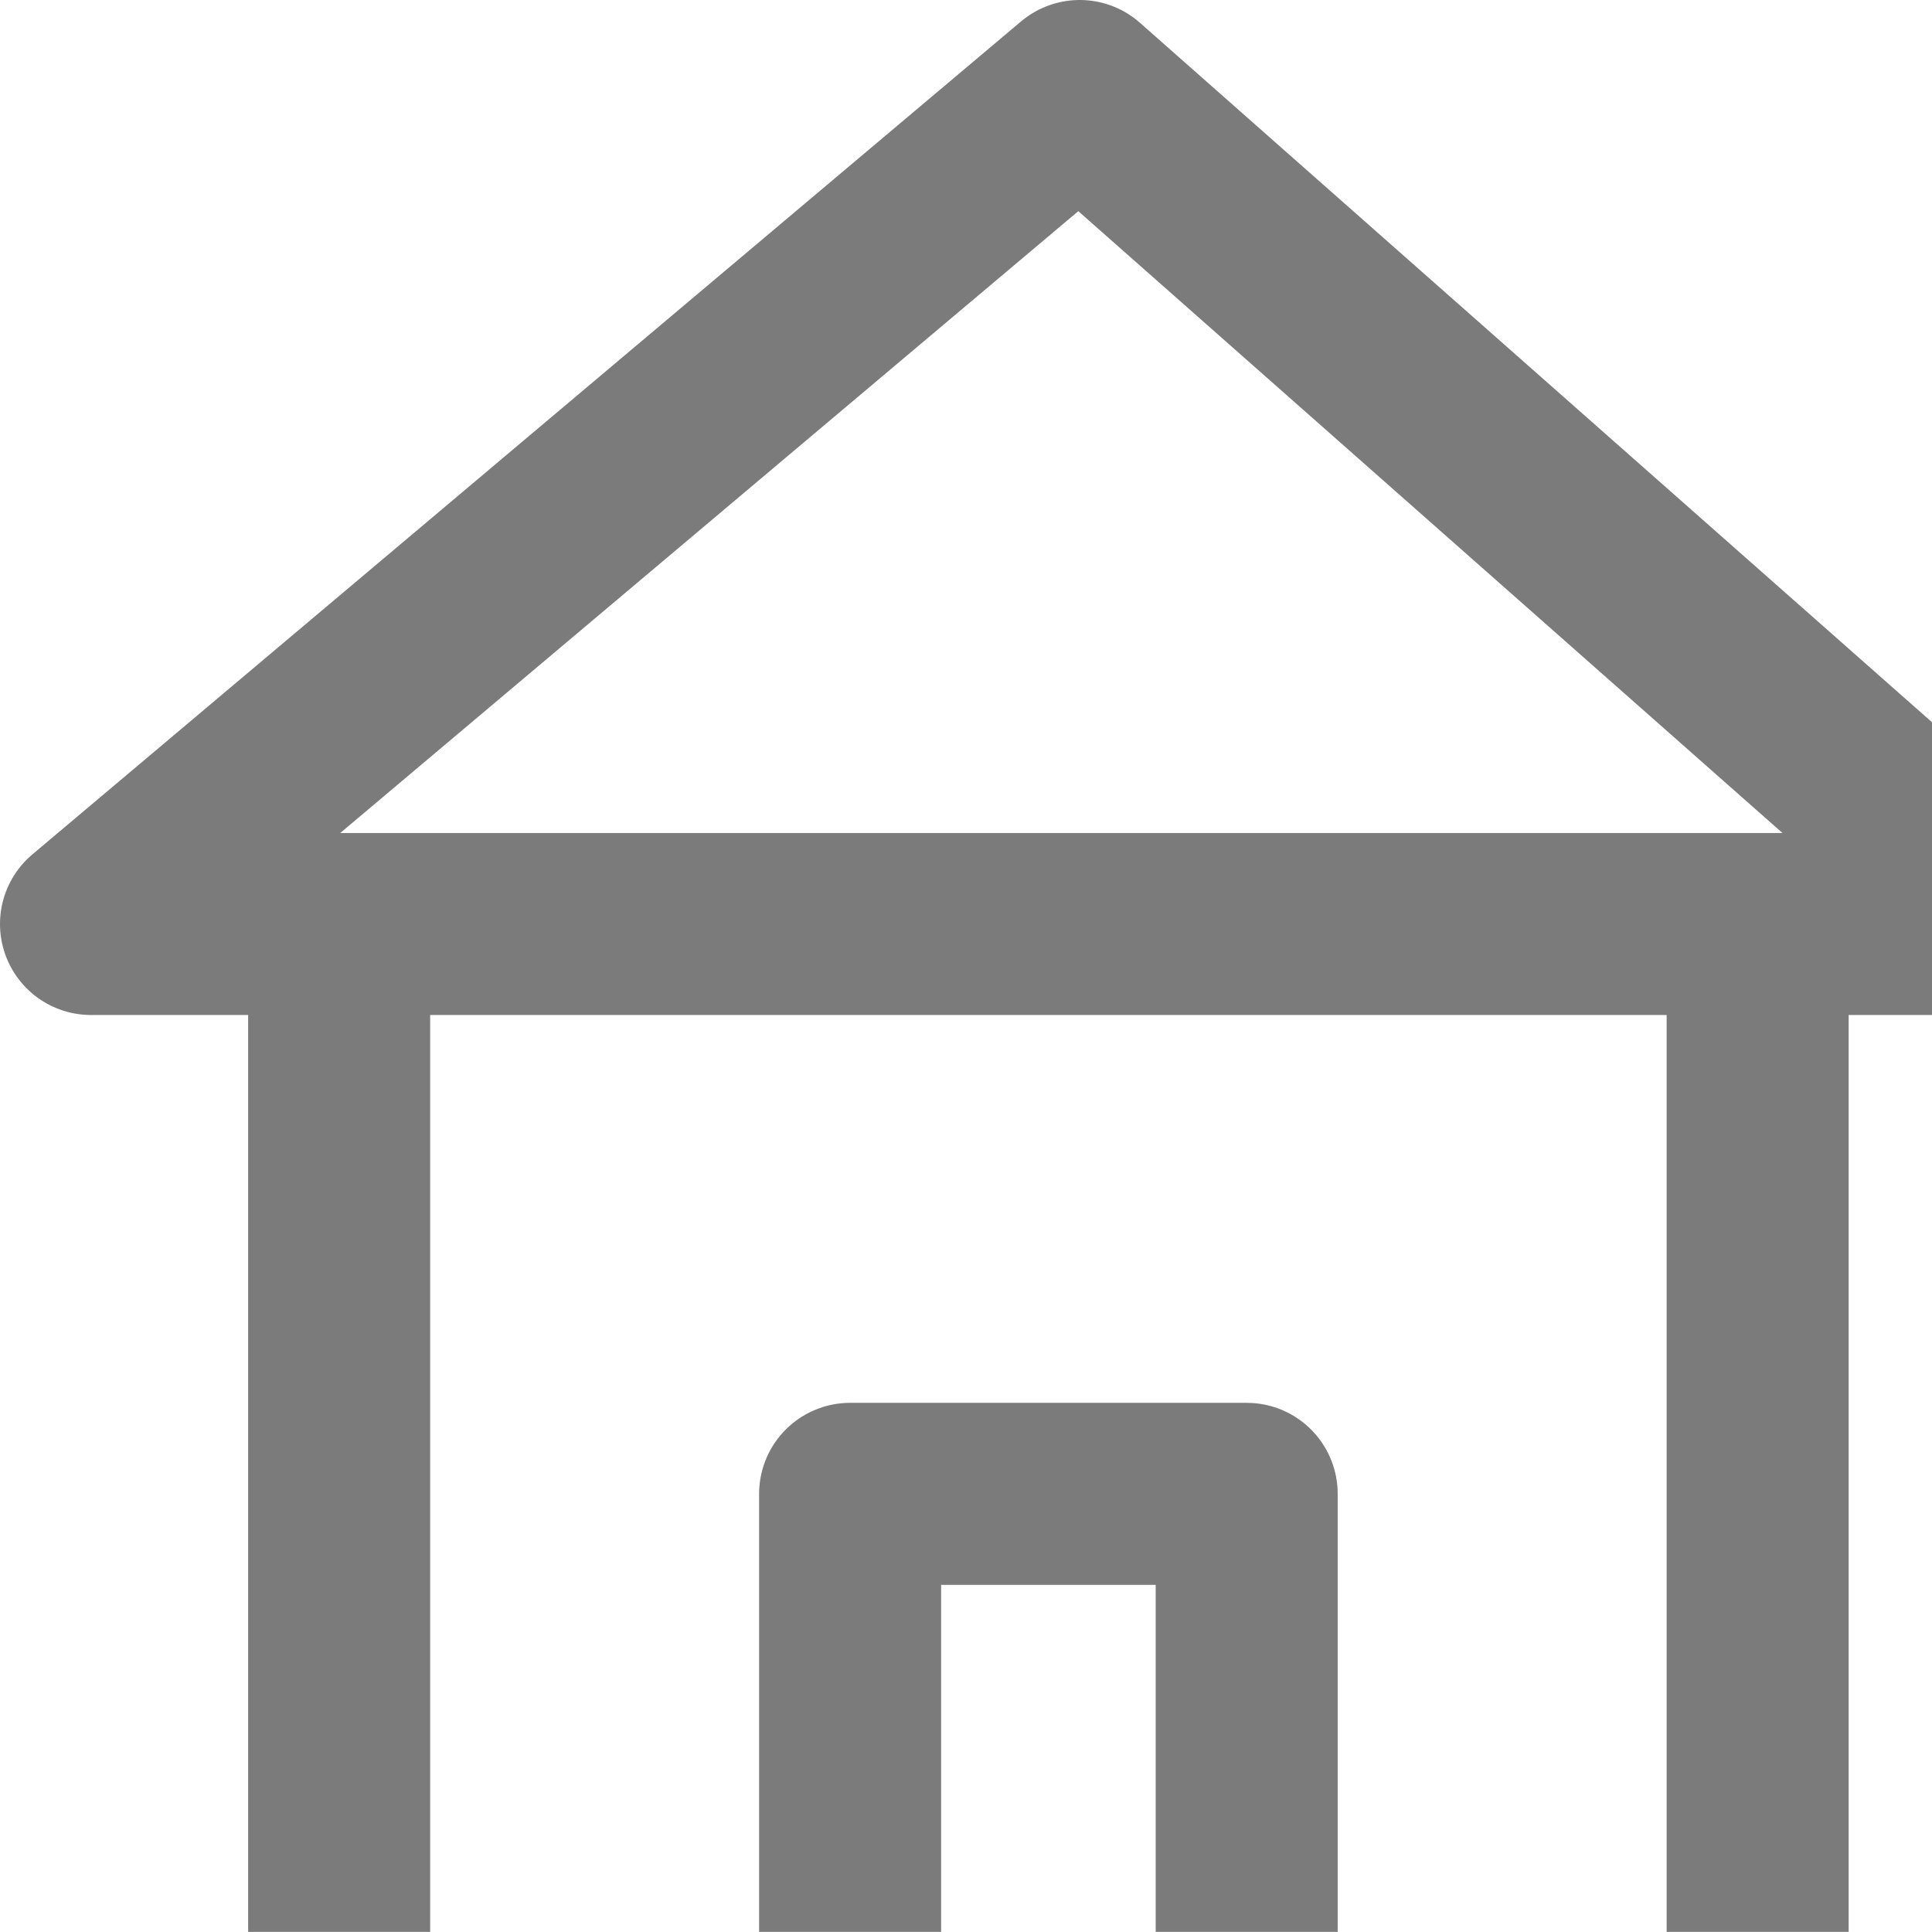 <svg xmlns="http://www.w3.org/2000/svg" width="21.231" height="21.23" viewBox="17.5 761.5 21.231 21.23"><path d="M39.731 771.654H18.5l10.865-9.154 10.366 9.154Zm-12.89 12.076h-5.614v-12.076h15.588v12.076H31.2m-4.358-.014v-5.8H31.2v5.8" stroke-linejoin="round" stroke-linecap="round" stroke-width="2" stroke="#7b7b7b" fill="transparent" data-name="path1891"/></svg>